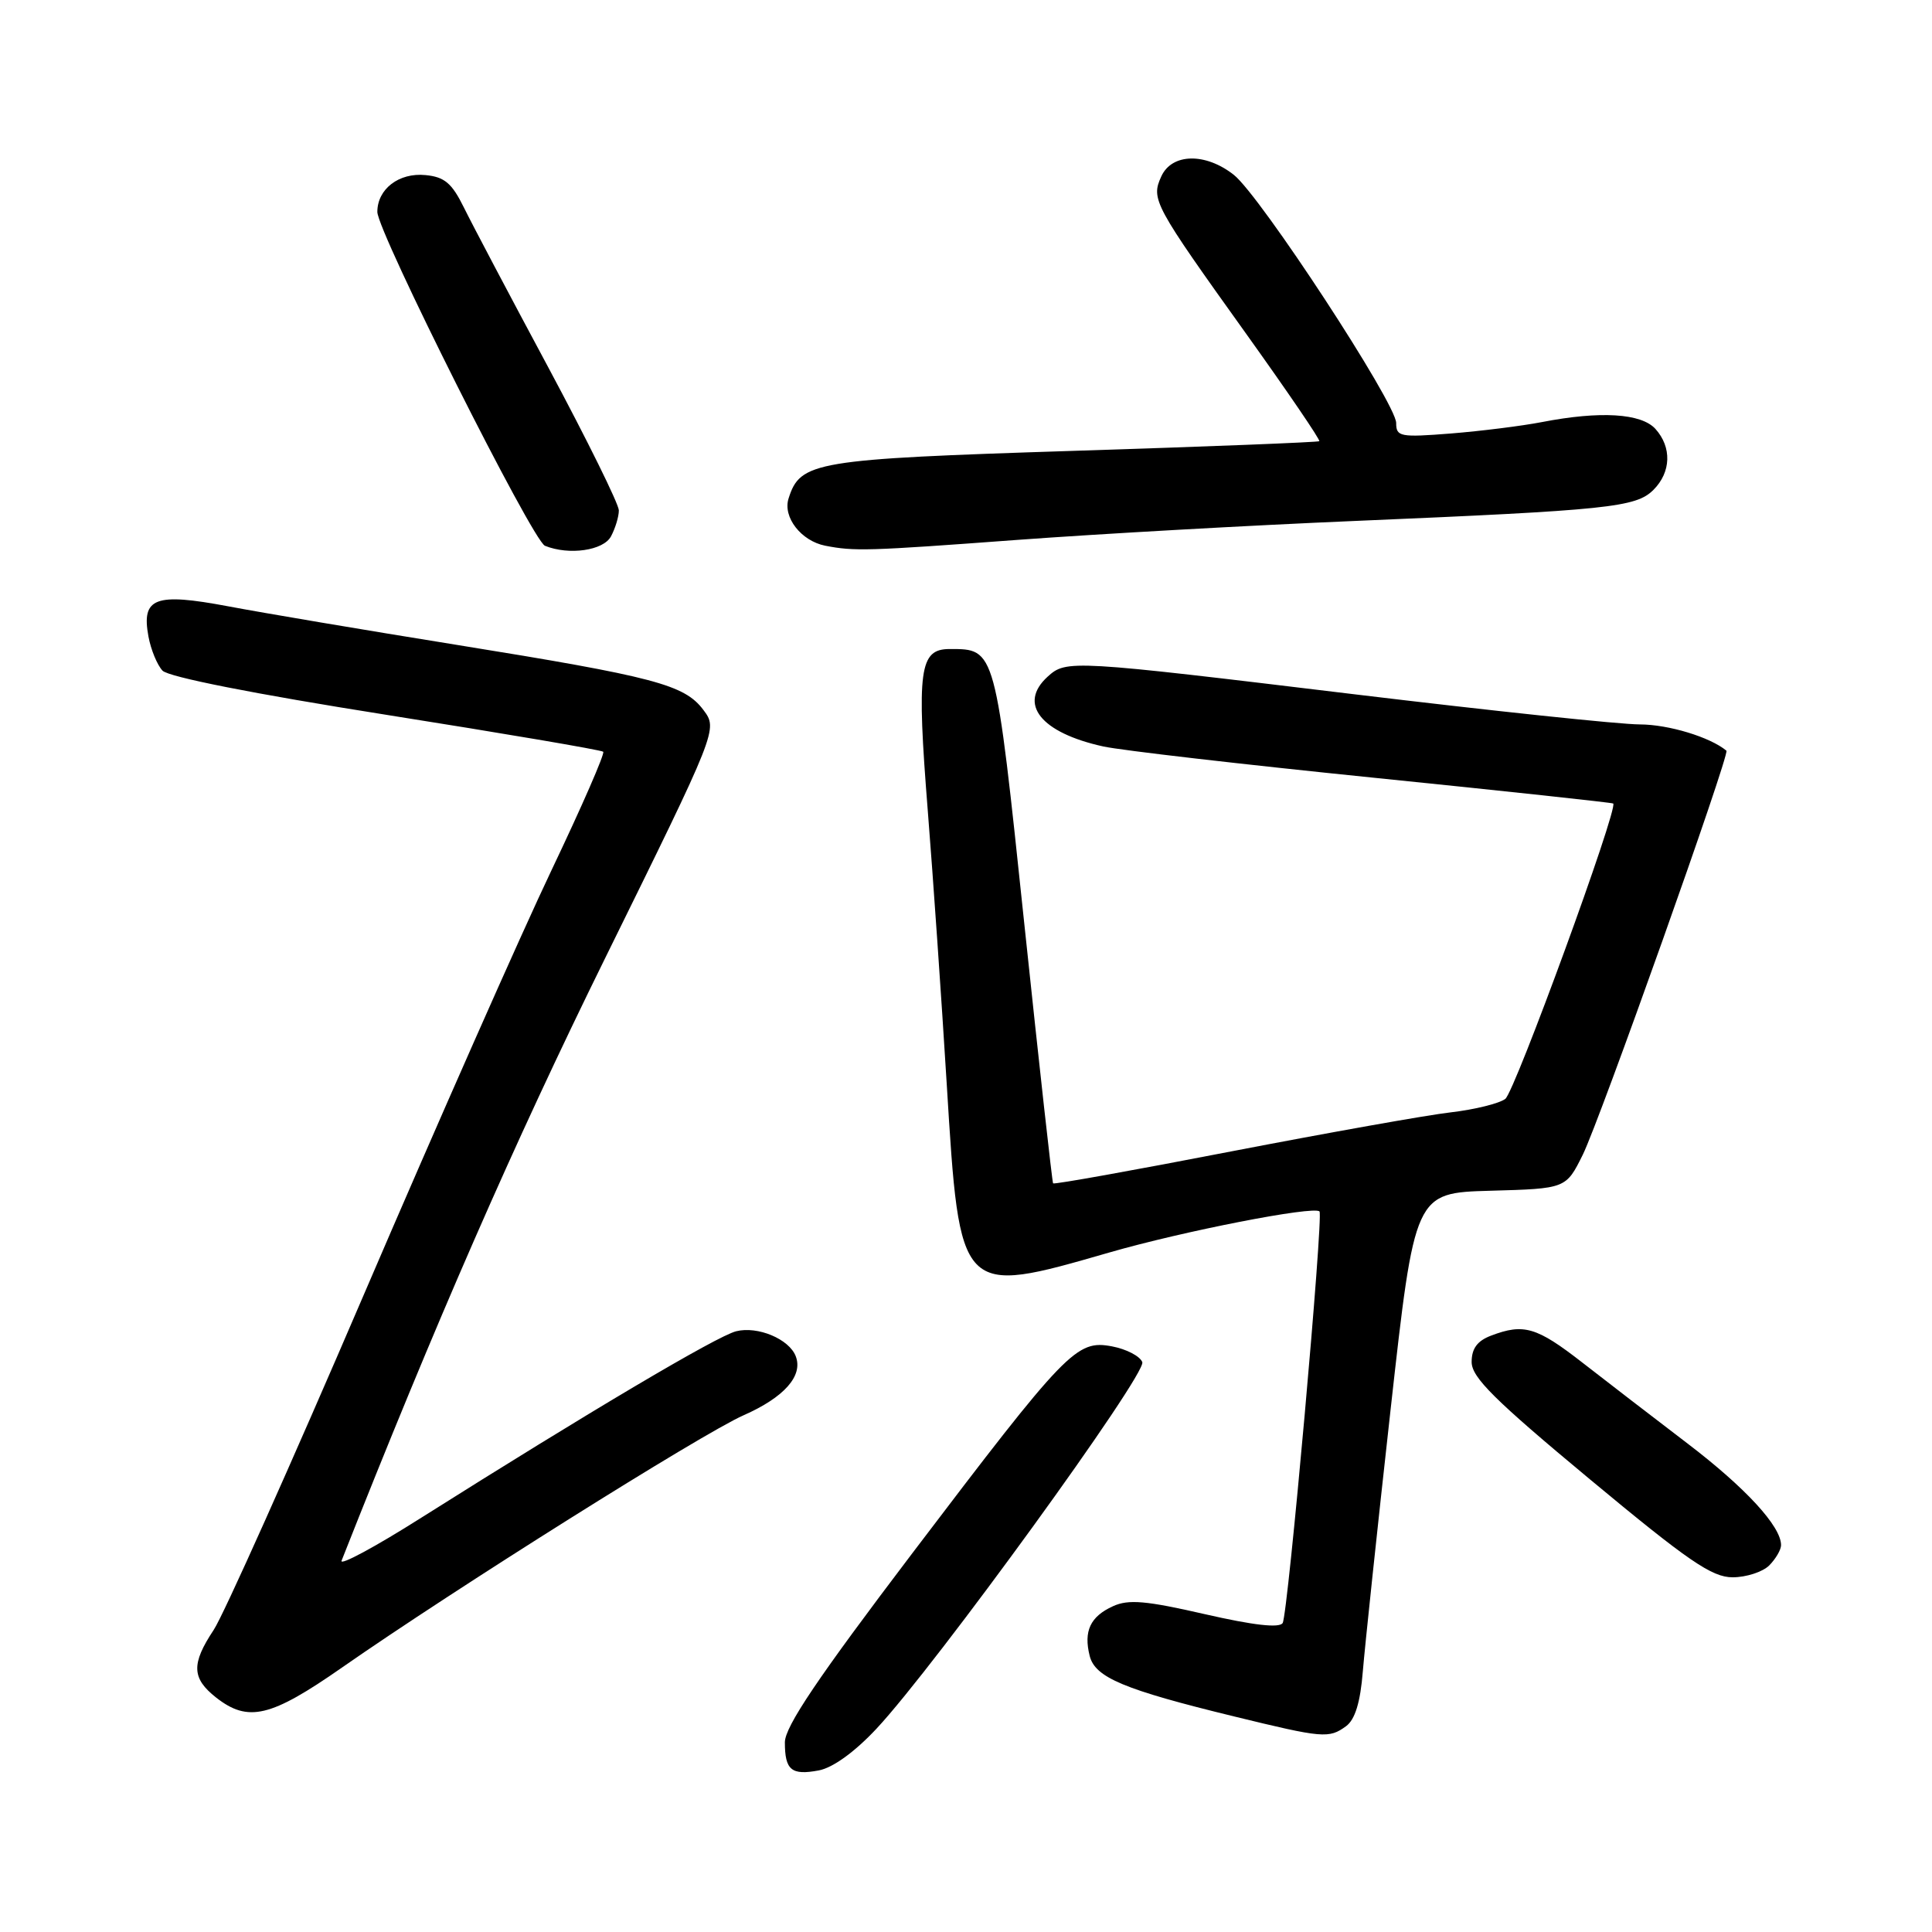 <?xml version="1.0" encoding="UTF-8" standalone="no"?>
<!DOCTYPE svg PUBLIC "-//W3C//DTD SVG 1.1//EN" "http://www.w3.org/Graphics/SVG/1.1/DTD/svg11.dtd" >
<svg xmlns="http://www.w3.org/2000/svg" xmlns:xlink="http://www.w3.org/1999/xlink" version="1.1" viewBox="0 0 256 256">
 <g >
 <path fill="currentColor"
d=" M 116.14 229.06 C 123.93 220.73 151.96 182.07 151.36 180.49 C 151.06 179.70 149.25 178.76 147.34 178.40 C 142.63 177.52 141.39 178.80 120.91 205.78 C 108.36 222.32 104.00 228.79 104.00 230.87 C 104.00 234.55 104.87 235.27 108.49 234.59 C 110.36 234.24 113.26 232.14 116.14 229.06 Z  M 178.36 228.73 C 179.55 227.85 180.25 225.59 180.58 221.48 C 180.85 218.19 182.50 202.58 184.26 186.78 C 187.46 158.06 187.46 158.06 197.48 157.78 C 207.50 157.50 207.50 157.50 209.73 153.00 C 211.97 148.47 229.25 99.88 228.76 99.47 C 226.60 97.67 221.09 96.00 217.30 95.99 C 214.66 95.99 197.65 94.19 179.50 92.00 C 141.85 87.45 141.30 87.42 138.83 89.65 C 134.85 93.26 137.90 97.09 146.19 98.91 C 148.56 99.43 164.68 101.29 182.00 103.05 C 199.32 104.81 213.62 106.35 213.76 106.47 C 214.46 107.06 200.73 144.65 199.46 145.61 C 198.65 146.22 195.41 147.02 192.25 147.39 C 189.09 147.75 175.99 150.09 163.13 152.57 C 150.28 155.06 139.67 156.97 139.54 156.80 C 139.42 156.64 137.71 141.22 135.74 122.55 C 131.86 85.71 131.94 86.00 125.83 86.00 C 121.82 86.00 121.45 88.73 122.94 107.48 C 123.64 116.29 124.77 132.59 125.45 143.69 C 127.18 171.79 127.09 171.70 147.00 165.96 C 156.75 163.14 174.06 159.76 174.84 160.52 C 175.39 161.05 170.66 213.92 169.96 215.06 C 169.53 215.75 166.10 215.36 159.67 213.89 C 151.88 212.10 149.53 211.89 147.48 212.83 C 144.47 214.20 143.56 216.13 144.39 219.42 C 145.11 222.28 148.93 223.88 163.50 227.43 C 175.33 230.32 176.09 230.38 178.36 228.73 Z  M 45.30 220.97 C 60.14 210.62 92.99 189.98 98.53 187.53 C 103.92 185.15 106.44 182.30 105.44 179.71 C 104.57 177.43 100.40 175.68 97.54 176.40 C 94.99 177.04 78.03 187.09 55.83 201.10 C 49.74 204.96 44.98 207.52 45.26 206.80 C 57.68 175.33 68.10 151.49 80.13 127.07 C 95.12 96.64 95.12 96.64 93.21 94.08 C 90.70 90.72 86.76 89.68 60.53 85.45 C 48.41 83.50 34.78 81.20 30.24 80.34 C 20.53 78.51 18.72 79.19 19.67 84.34 C 19.99 86.08 20.83 88.11 21.53 88.86 C 22.31 89.70 33.69 91.95 51.15 94.71 C 66.74 97.18 79.69 99.38 79.93 99.61 C 80.17 99.84 77.09 106.89 73.10 115.26 C 69.10 123.64 57.91 148.95 48.23 171.50 C 38.55 194.05 29.59 214.07 28.31 215.98 C 25.33 220.48 25.40 222.38 28.63 224.93 C 32.88 228.26 35.86 227.55 45.30 220.97 Z  M 234.43 207.43 C 235.29 206.56 236.00 205.35 236.00 204.74 C 236.00 202.25 231.32 197.16 223.63 191.29 C 219.16 187.88 212.87 183.04 209.66 180.54 C 203.61 175.83 201.90 175.33 197.57 176.98 C 195.75 177.67 195.00 178.69 195.00 180.47 C 195.00 182.51 198.03 185.51 210.65 196.00 C 223.70 206.85 226.84 209.00 229.58 209.00 C 231.38 209.00 233.56 208.29 234.43 207.43 Z  M 80.96 71.07 C 81.53 70.00 82.00 68.46 82.00 67.63 C 82.00 66.80 77.82 58.34 72.72 48.81 C 67.61 39.29 62.55 29.70 61.47 27.50 C 59.88 24.27 58.90 23.44 56.38 23.20 C 52.86 22.85 50.00 25.05 50.00 28.08 C 50.00 30.69 70.57 71.67 72.21 72.32 C 75.40 73.61 79.96 72.95 80.96 71.07 Z  M 134.78 71.54 C 145.63 70.74 165.75 69.61 179.50 69.03 C 213.17 67.60 216.77 67.23 219.09 64.91 C 221.44 62.56 221.54 59.26 219.35 56.83 C 217.47 54.76 212.03 54.43 204.30 55.93 C 201.66 56.44 196.24 57.12 192.25 57.44 C 185.52 57.97 185.00 57.87 185.00 56.05 C 185.00 53.45 167.00 25.94 163.49 23.17 C 159.72 20.20 155.28 20.30 153.88 23.37 C 152.49 26.42 152.84 27.07 165.21 44.35 C 170.66 51.97 174.99 58.32 174.81 58.46 C 174.64 58.60 159.99 59.18 142.25 59.74 C 107.89 60.84 106.04 61.15 104.49 66.05 C 103.70 68.52 106.15 71.68 109.35 72.31 C 113.22 73.06 114.86 73.02 134.78 71.54 Z "/>
</g>
</svg>